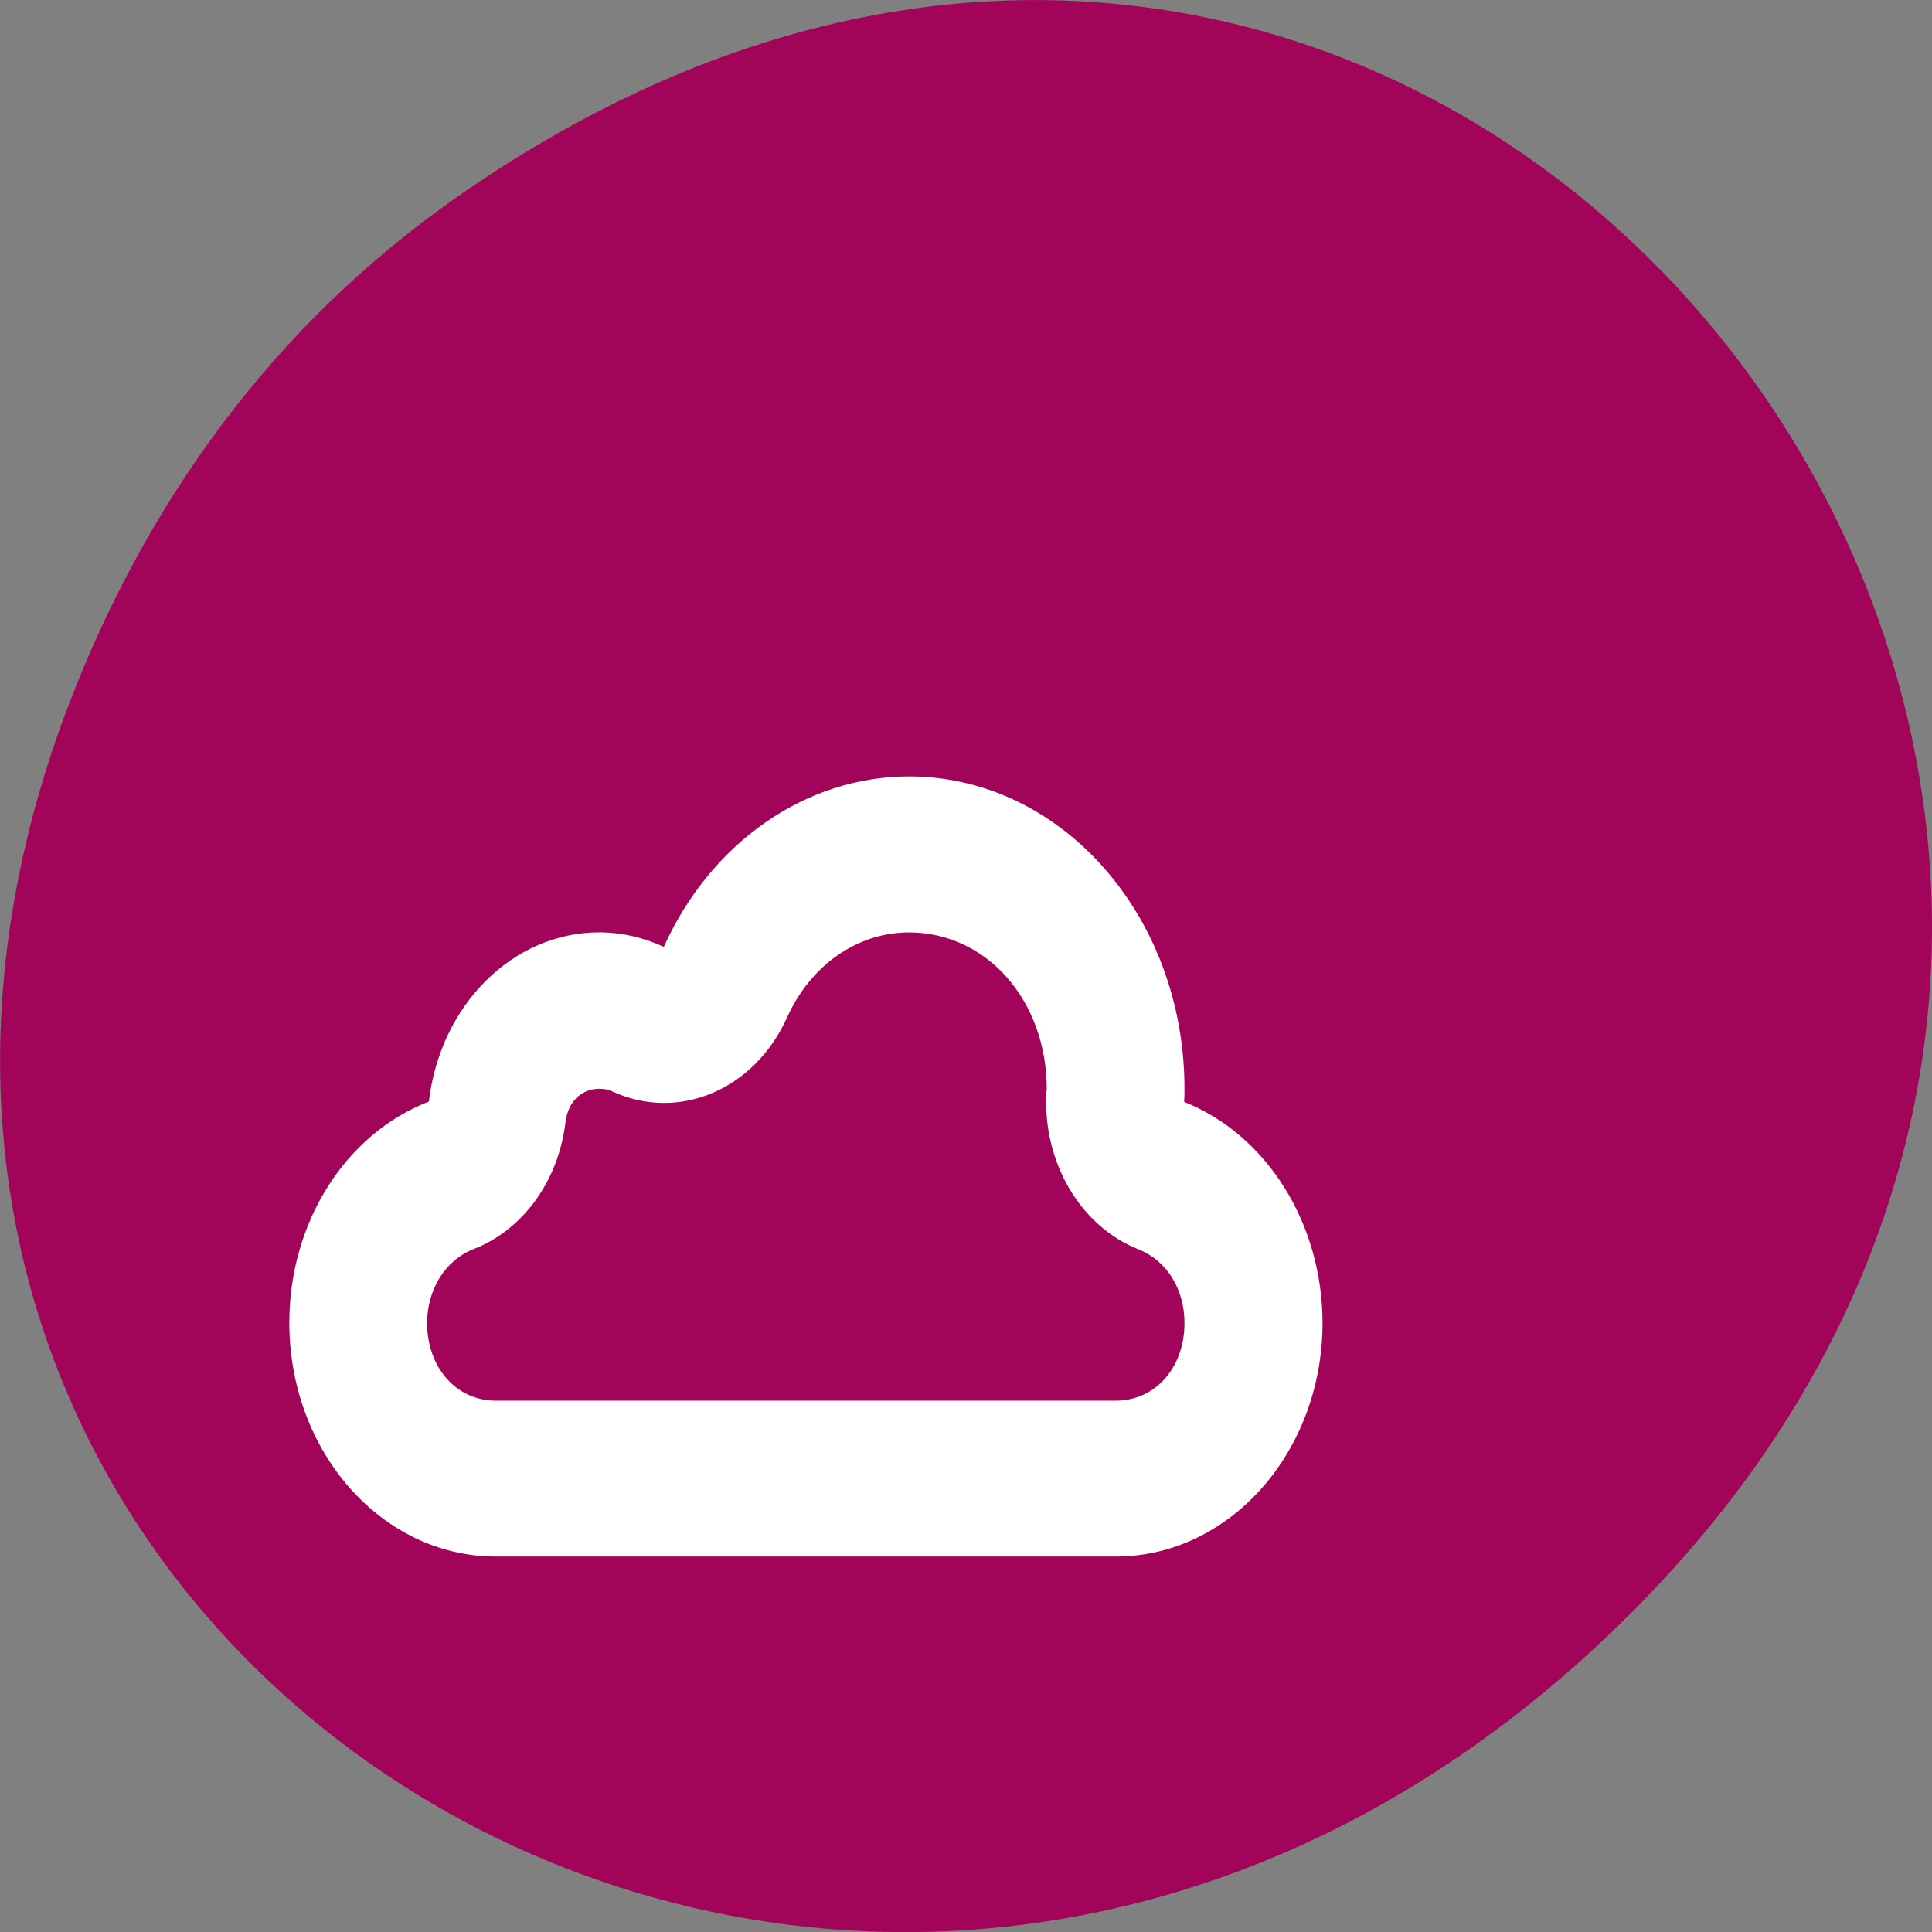 <svg xmlns="http://www.w3.org/2000/svg" viewBox="0 0 24 24"><rect x="0" y="0" width="24" height="24" fill="#808080" stroke="none"/><path d="m 5.641 2.473 c 12.273 -8.629 24.711 7.309 14.711 17.473 c -9.422 9.582 -24.06 0.699 -19.488 -11.219 c 0.957 -2.488 2.523 -4.668 4.777 -6.254" fill="#a10459"/><path d="m 11.293 9.645 c -1.285 0 -2.461 0.82 -3.047 2.117 c -0.254 -0.117 -0.527 -0.18 -0.801 -0.18 c -1.07 0 -1.977 0.898 -2.117 2.102 c -1.039 0.402 -1.734 1.504 -1.734 2.746 c 0 1.605 1.148 2.906 2.566 2.906 h 7.699 c 1.418 0 2.57 -1.301 2.57 -2.906 c -0.004 -1.234 -0.691 -2.332 -1.719 -2.742 c 0.004 -0.055 0.004 -0.109 0.004 -0.164 c 0 -2.145 -1.531 -3.879 -3.422 -3.879 m 0 1.938 c 0.965 0 1.707 0.844 1.711 1.938 c 0 0.012 0 0.027 -0.004 0.039 c -0.051 0.871 0.418 1.672 1.145 1.961 c 0.348 0.137 0.57 0.492 0.57 0.914 c 0 0.555 -0.363 0.965 -0.855 0.965 h -7.699 c -0.492 0 -0.852 -0.41 -0.855 -0.965 c 0.004 -0.422 0.227 -0.781 0.578 -0.918 c 0.613 -0.238 1.055 -0.848 1.141 -1.574 c 0.031 -0.254 0.195 -0.418 0.422 -0.418 c 0.051 0 0.105 0.008 0.156 0.031 c 0.824 0.383 1.766 -0.016 2.172 -0.91 c 0.293 -0.656 0.875 -1.063 1.52 -1.063" fill="#fff"/></svg>